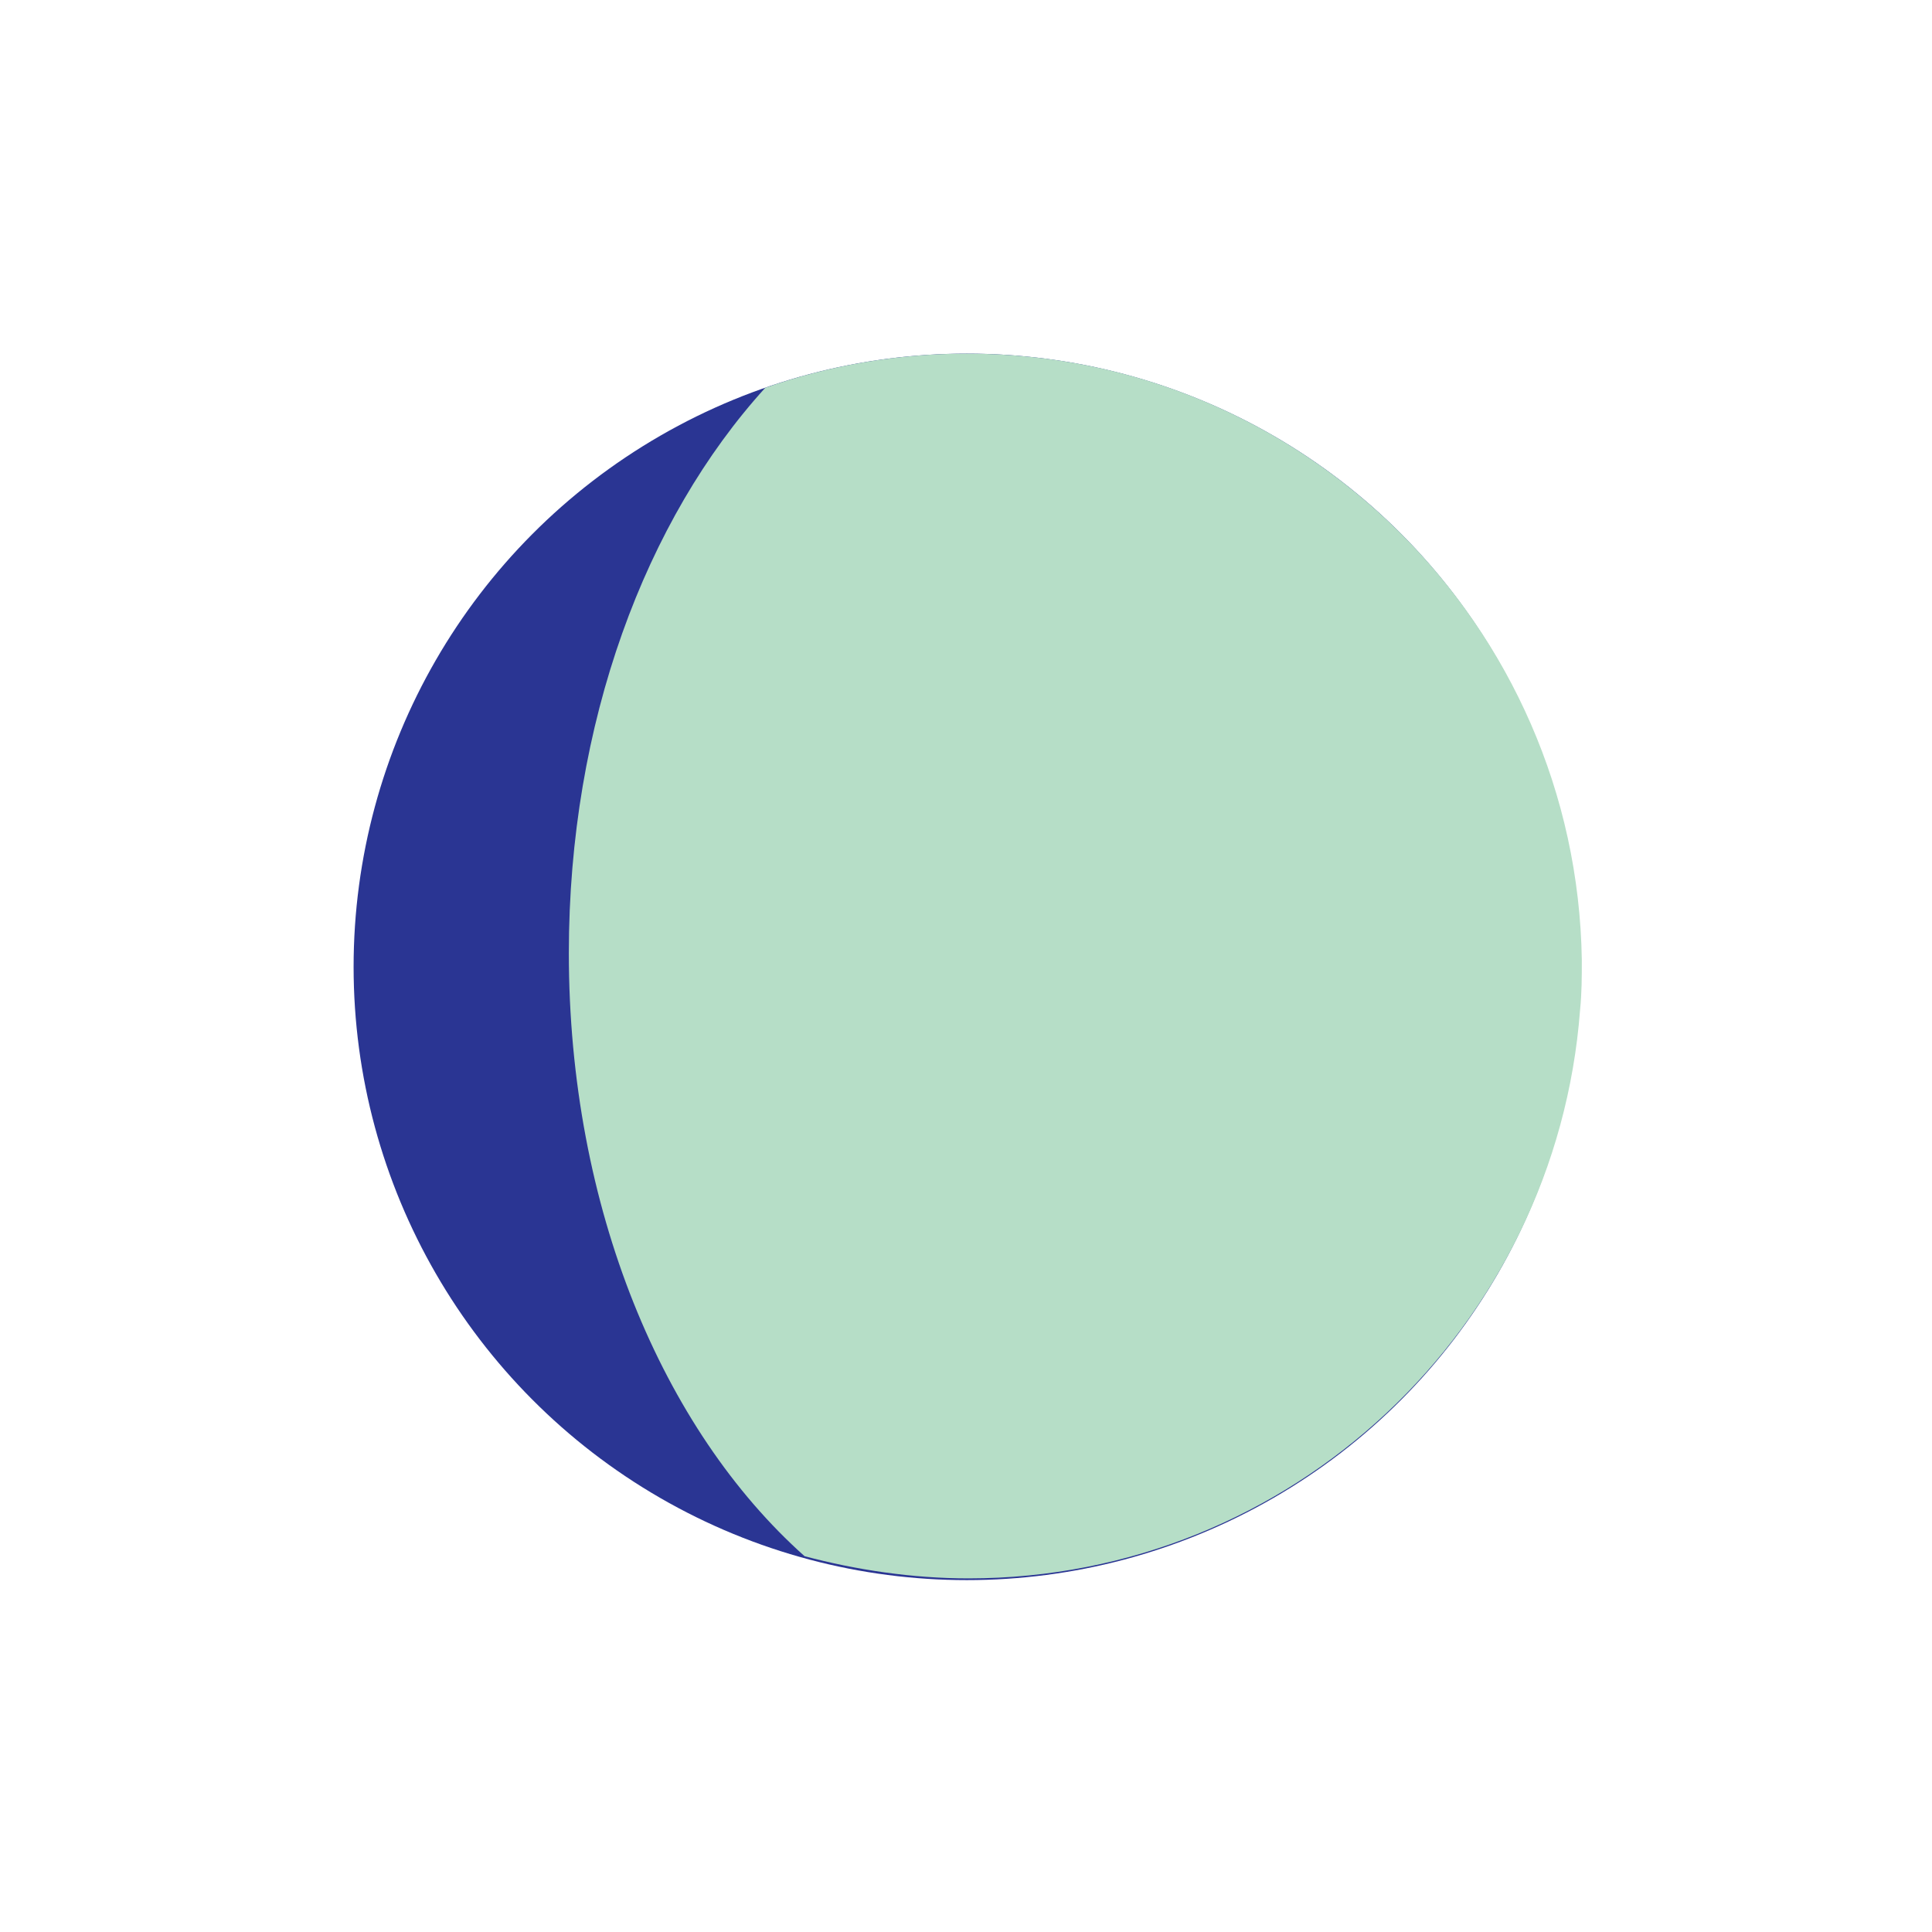 <?xml version="1.0" encoding="utf-8"?>
<!-- Generator: Adobe Illustrator 16.0.0, SVG Export Plug-In . SVG Version: 6.00 Build 0)  -->
<!DOCTYPE svg PUBLIC "-//W3C//DTD SVG 1.1//EN" "http://www.w3.org/Graphics/SVG/1.1/DTD/svg11.dtd">
<svg version="1.1" id="Layer_1" xmlns="http://www.w3.org/2000/svg" xmlns:xlink="http://www.w3.org/1999/xlink" x="0px" y="0px"
	 width="113.1px" height="113.1px" viewBox="0 0 113.1 113.1" enable-background="new 0 0 113.1 113.1" xml:space="preserve">
<g>
	<g>
		<circle fill="#2A3593" cx="56.6" cy="56.6" r="35.9"/>
	</g>
	<path fill="#B6DEC7" d="M56.6,20.7c-4.1,0-8.1,0.7-11.8,2c-7,7.7-11.5,19.6-11.5,33.1c0,14.9,5.5,27.9,13.8,35.3
		c3,0.8,6.3,1.3,9.6,1.3c18.9,0,34.4-14.7,35.8-33.3c0.1-1,0.1-1.9,0.1-2.9C92.3,36.6,76.3,20.7,56.6,20.7z"/>
</g>
</svg>
